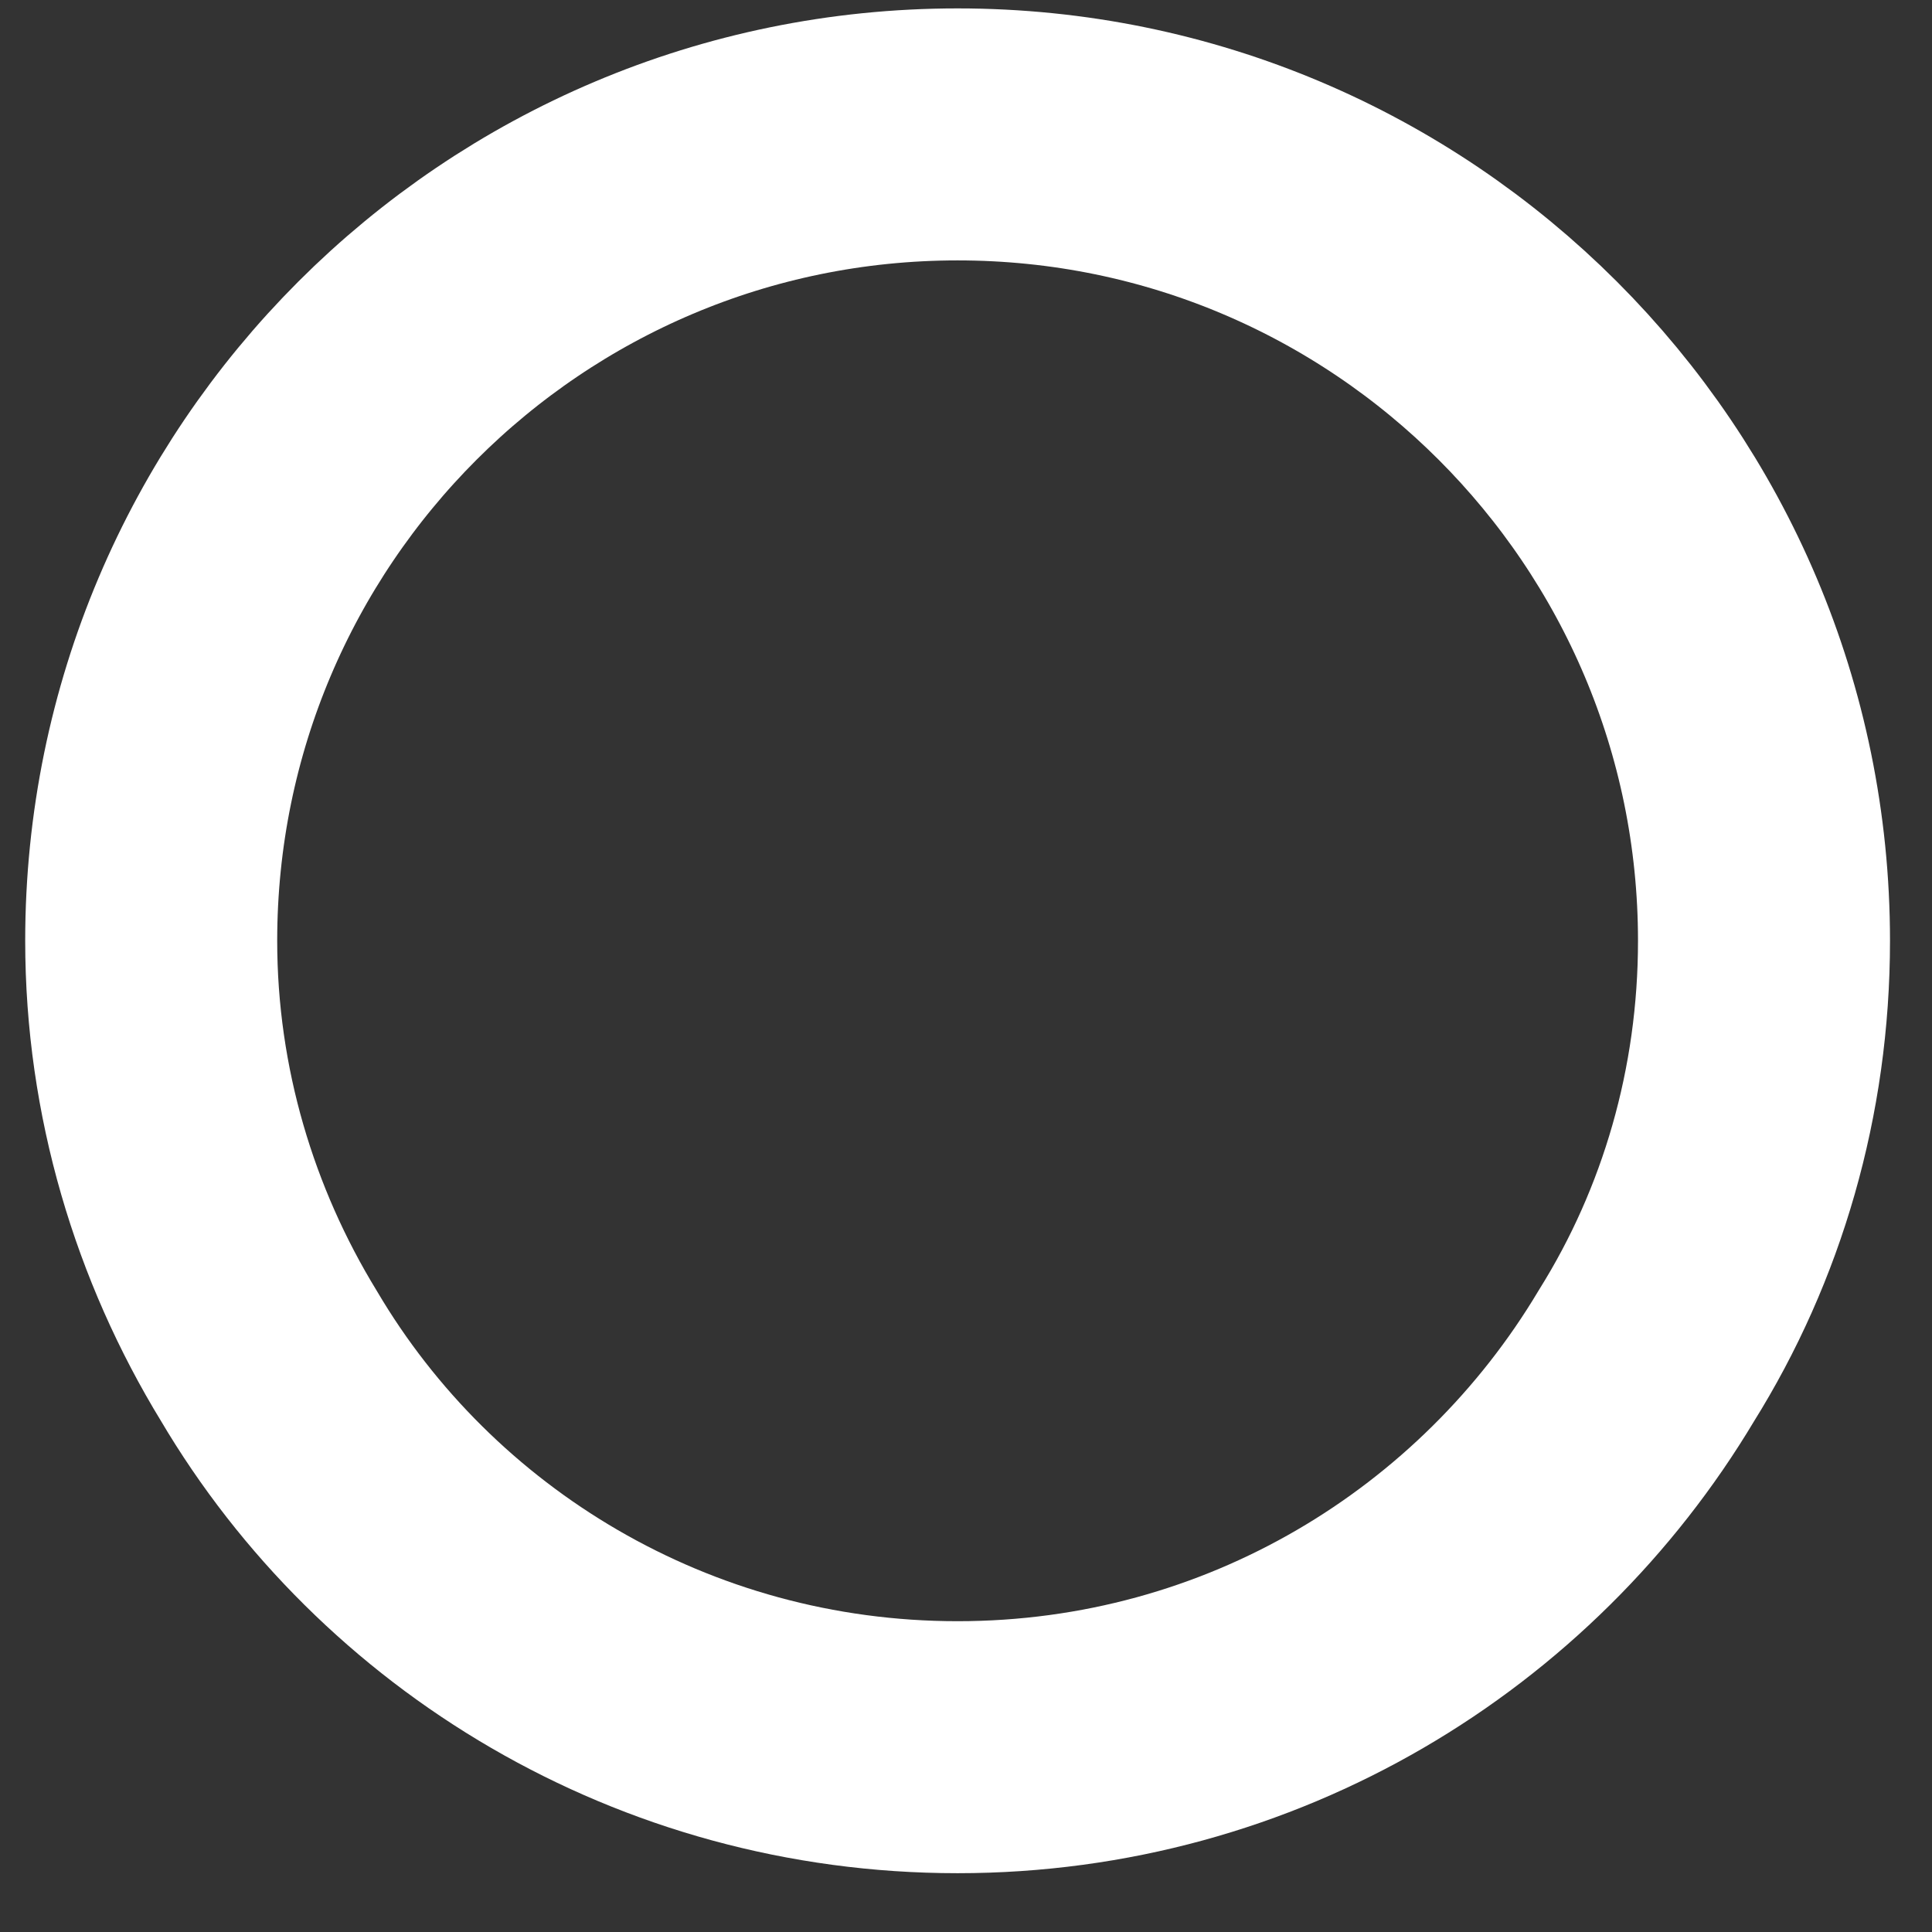 <svg width="23" height="23" viewBox="0 0 23 23" fill="none" xmlns="http://www.w3.org/2000/svg">
<rect x="0" y="0" width="23" height="23" fill="#333333" stroke="none"/>
<path d="M21 11.2C21 13 20.5 14.7 19.6 16.14C17.94 18.92 14.9 20.8 11.4 20.8C7.9 20.8 4.84 18.92 3.2 16.14C2.32 14.7 1.8 13 1.8 11.2C1.8 5.9 6.1 1.6 11.4 1.6C16.7 1.6 21 5.9 21 11.2Z" stroke="white" stroke-width="3" stroke-miterlimit="10" stroke-linecap="round" stroke-linejoin="round"/>
</svg>
